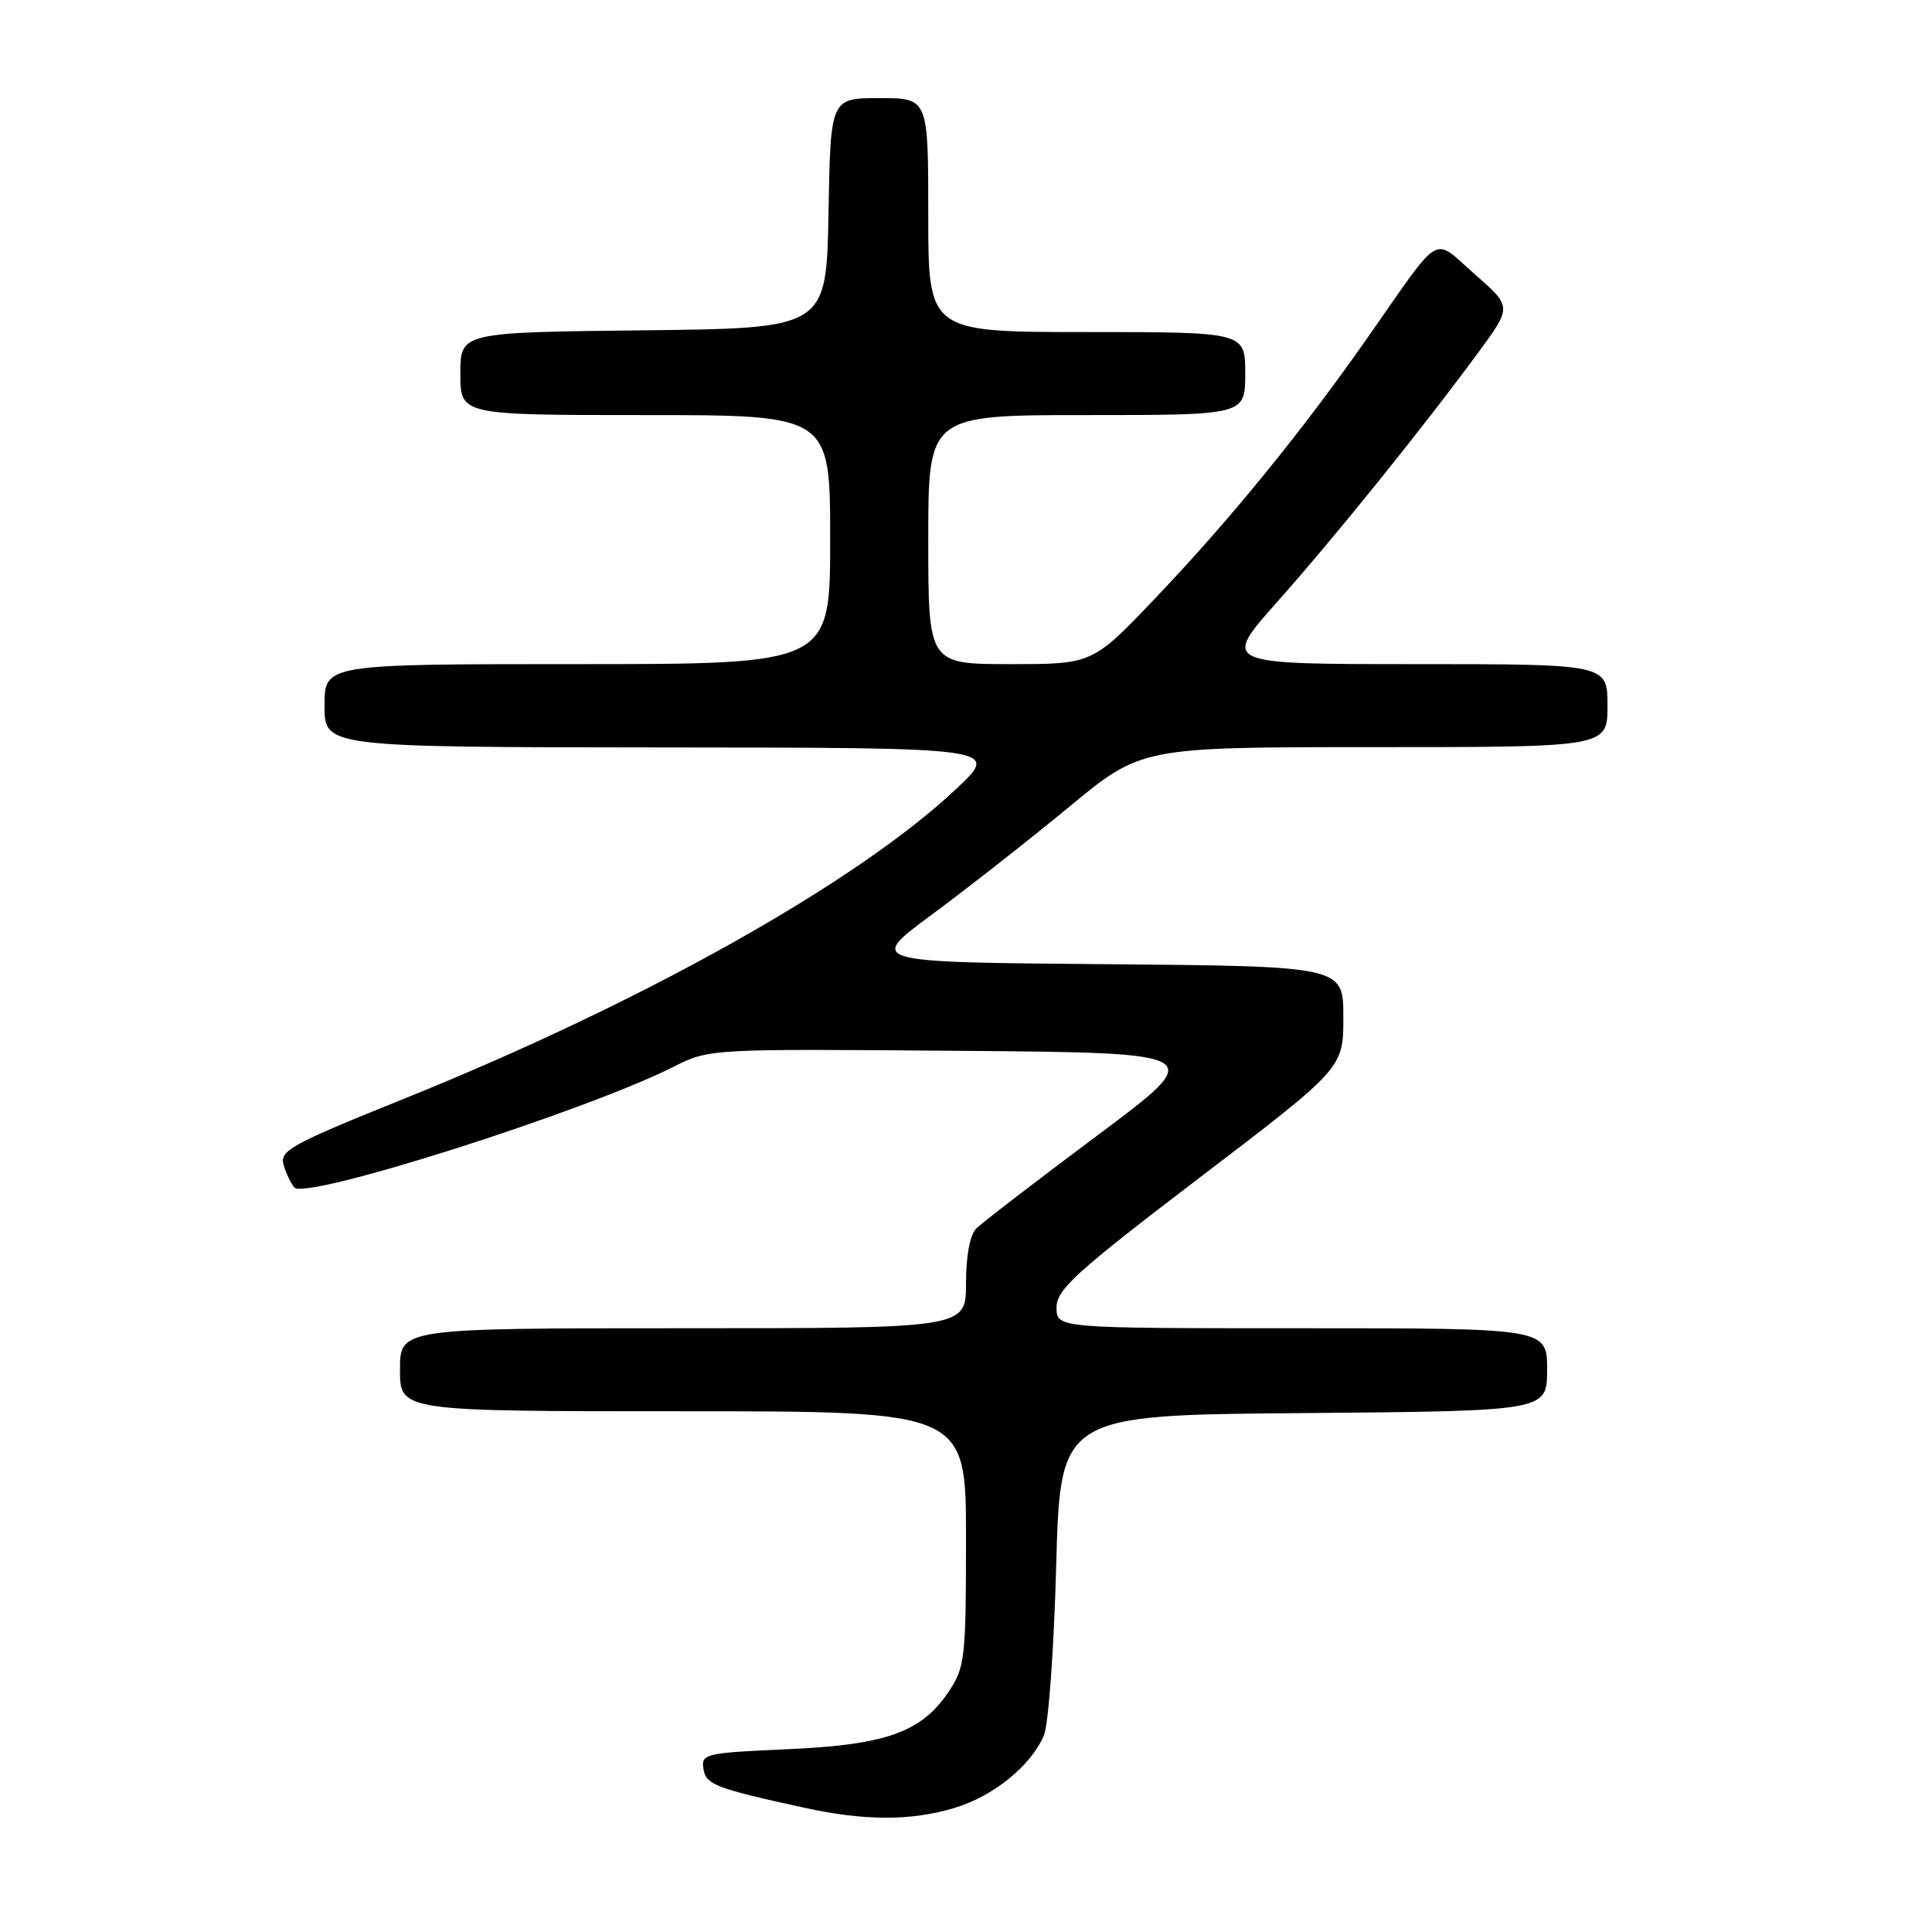 <?xml version="1.0" encoding="UTF-8" standalone="no"?>
<!DOCTYPE svg PUBLIC "-//W3C//DTD SVG 1.1//EN" "http://www.w3.org/Graphics/SVG/1.1/DTD/svg11.dtd" >
<svg xmlns="http://www.w3.org/2000/svg" xmlns:xlink="http://www.w3.org/1999/xlink" version="1.1" viewBox="0 0 256 256">
 <g >
 <path fill="currentColor"
d=" M 126.48 239.56 C 131.62 238.01 136.52 234.05 138.31 230.00 C 138.92 228.61 139.65 218.62 139.95 207.50 C 140.50 187.50 140.50 187.50 172.75 187.24 C 205.00 186.97 205.00 186.97 205.00 181.49 C 205.00 176.00 205.00 176.00 172.50 176.00 C 140.00 176.00 140.00 176.00 140.00 173.25 C 140.01 170.86 142.47 168.62 159.00 156.01 C 178.00 141.53 178.00 141.53 178.00 134.78 C 178.00 128.03 178.00 128.03 146.47 127.76 C 114.93 127.50 114.93 127.50 123.50 121.17 C 128.21 117.69 136.38 111.28 141.66 106.92 C 151.24 99.00 151.24 99.00 182.12 99.00 C 213.00 99.00 213.00 99.00 213.00 93.50 C 213.00 88.00 213.00 88.00 187.45 88.00 C 161.91 88.00 161.91 88.00 169.24 79.75 C 176.95 71.08 188.64 56.57 195.98 46.57 C 200.33 40.64 200.33 40.64 195.41 36.33 C 189.72 31.34 191.21 30.46 181.29 44.63 C 172.58 57.09 163.04 68.81 153.20 79.14 C 144.77 88.00 144.77 88.00 133.89 88.00 C 123.00 88.00 123.00 88.00 123.00 71.50 C 123.00 55.00 123.00 55.00 144.00 55.00 C 165.00 55.00 165.00 55.00 165.00 49.50 C 165.00 44.00 165.00 44.00 144.00 44.00 C 123.00 44.00 123.00 44.00 123.00 28.50 C 123.00 13.00 123.00 13.00 116.53 13.00 C 110.05 13.00 110.05 13.00 109.78 28.25 C 109.50 43.50 109.50 43.50 85.25 43.77 C 61.00 44.04 61.00 44.04 61.00 49.52 C 61.00 55.00 61.00 55.00 85.50 55.00 C 110.00 55.00 110.00 55.00 110.00 71.50 C 110.00 88.00 110.00 88.00 76.50 88.00 C 43.00 88.00 43.00 88.00 43.00 93.50 C 43.00 99.00 43.00 99.00 87.75 99.04 C 132.50 99.07 132.50 99.07 126.72 104.52 C 113.61 116.88 85.27 132.79 53.73 145.51 C 38.40 151.69 37.01 152.46 37.59 154.39 C 37.94 155.55 38.58 156.88 39.01 157.35 C 40.57 159.03 77.50 147.28 89.24 141.36 C 93.99 138.97 93.99 138.97 127.03 139.24 C 160.07 139.50 160.07 139.50 145.41 150.45 C 137.34 156.47 130.13 162.02 129.37 162.77 C 128.52 163.63 128.00 166.38 128.00 170.07 C 128.00 176.00 128.00 176.00 90.50 176.00 C 53.00 176.00 53.00 176.00 53.00 181.50 C 53.00 187.00 53.00 187.00 90.50 187.00 C 128.00 187.00 128.00 187.00 128.00 203.85 C 128.00 219.69 127.86 220.91 125.74 224.10 C 122.12 229.53 117.46 231.20 104.33 231.78 C 93.51 232.26 92.91 232.39 93.20 234.33 C 93.51 236.47 94.72 236.94 106.50 239.52 C 114.54 241.29 120.69 241.30 126.48 239.56 Z "/>
</g>
</svg>